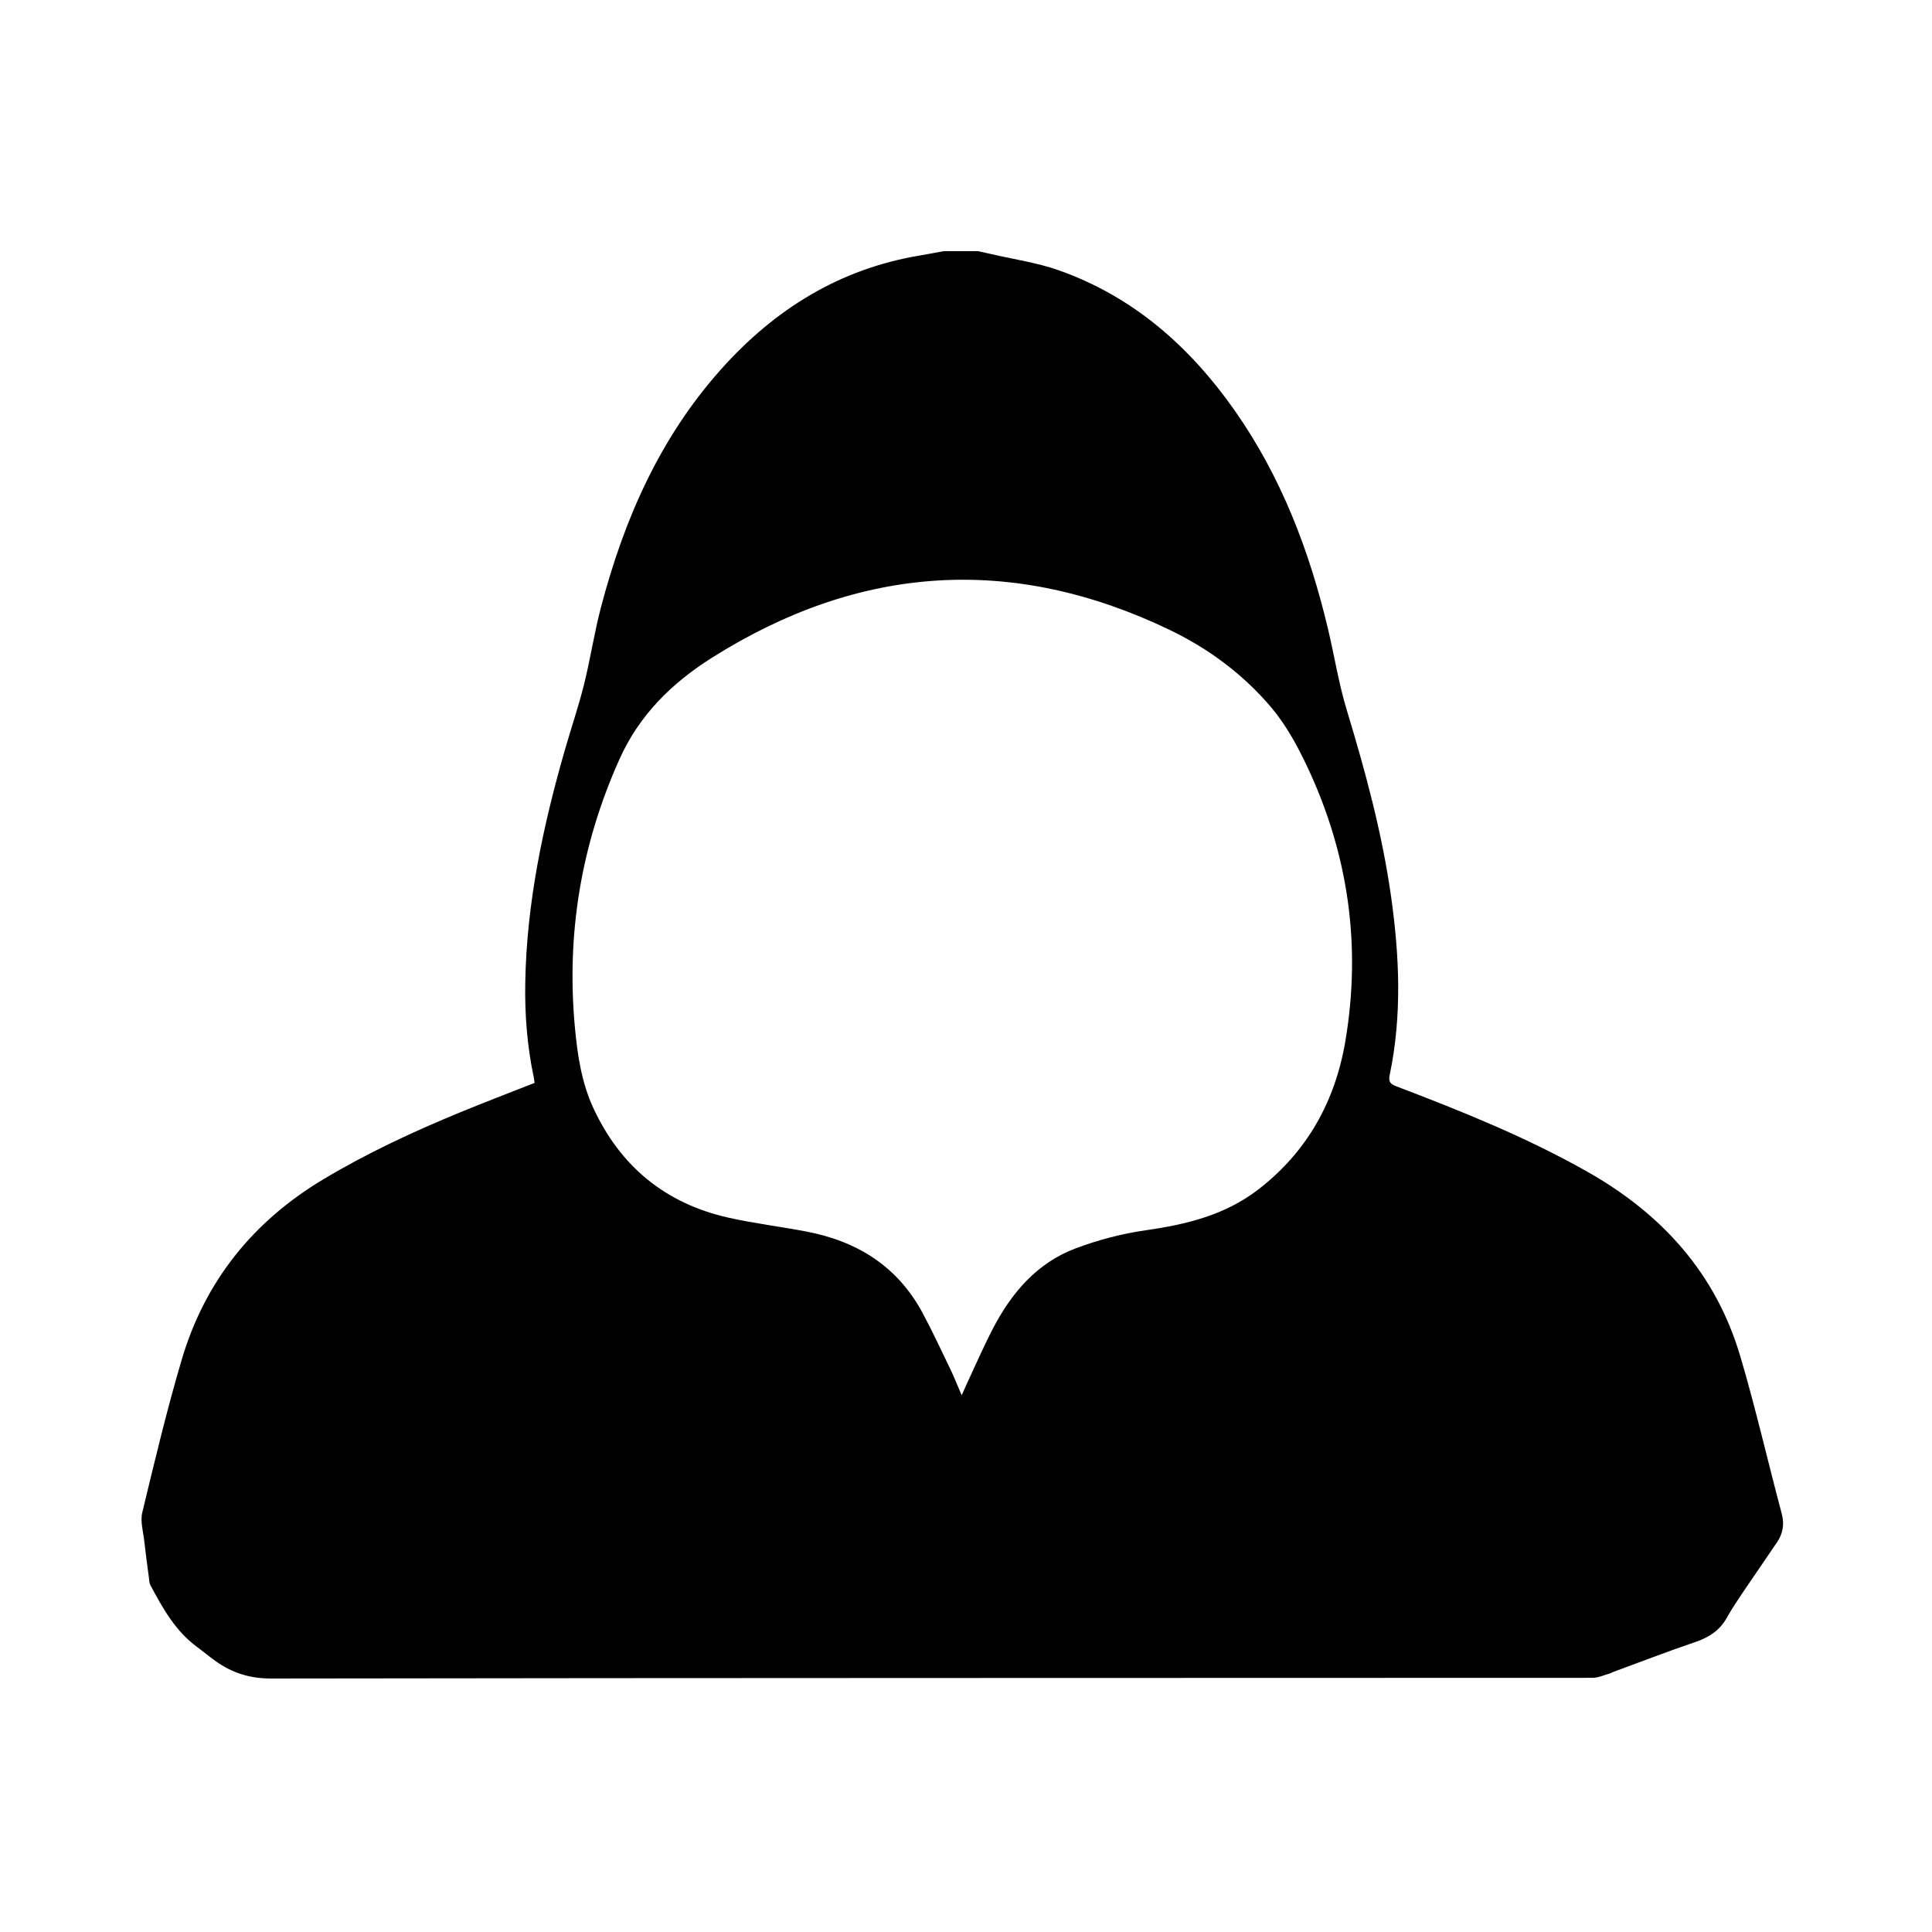 <?xml version="1.0" encoding="utf-8"?>
<!-- Generator: Adobe Illustrator 27.8.1, SVG Export Plug-In . SVG Version: 6.00 Build 0)  -->
<svg version="1.1" id="Layer_1" xmlns="http://www.w3.org/2000/svg" xmlns:xlink="http://www.w3.org/1999/xlink" x="0px" y="0px"
	 viewBox="0 0 864 864" style="enable-background:new 0 0 864 864;" xml:space="preserve">
<path d="M422.03,112.33c5.12,0,10.24,0,15.36,0c1.99,0.44,3.98,0.85,5.97,1.31c10.06,2.35,20.43,3.81,30.11,7.23
	c33.26,11.76,58.48,34,78.54,62.49c20.92,29.73,33.62,63.01,41.93,98.13c2.83,11.93,4.73,24.13,8.28,35.83
	c8.32,27.45,15.84,55.06,19.86,83.51c3.76,26.62,4.96,53.25-0.58,79.79c-0.64,3.07,0.09,4.1,2.94,5.18
	c29.16,11.1,58.06,22.73,85.33,38.14c33.39,18.86,57.49,45.42,68.47,82.51c6.89,23.27,12.29,46.97,18.55,70.43
	c1.26,4.74,0.57,8.86-2.05,12.76c-5.12,7.62-10.38,15.15-15.51,22.76c-2.42,3.6-4.85,7.22-6.95,11.01
	c-3.18,5.73-8.03,8.84-14.14,10.92c-12.43,4.22-24.69,8.96-37.02,13.49c-0.36,0.13-0.67,0.41-1.03,0.51c-2.62,0.71-5.25,2-7.88,2
	c-196.99,0.09-393.99,0.01-590.98,0.31c-9.6,0.01-17.44-2.54-24.87-7.83c-2.81-2-5.46-4.24-8.24-6.29
	c-9.71-7.13-15.35-17.32-20.85-27.61c-0.51-0.96-0.52-2.21-0.67-3.34c-0.72-5.44-1.48-10.87-2.08-16.33
	c-0.47-4.28-1.85-8.86-0.89-12.84c5.5-22.86,10.96-45.77,17.62-68.31c10.37-35.1,31.86-61.84,63.34-80.7
	c19.59-11.73,40.19-21.3,61.24-29.97c10.97-4.52,22.06-8.74,33.23-13.14c-0.12-0.87-0.18-1.62-0.33-2.34
	c-2.97-13.96-4.08-28.09-3.84-42.33c0.6-35.72,7.95-70.31,17.79-104.47c2.79-9.7,6.06-19.27,8.5-29.05
	c2.81-11.28,4.53-22.83,7.46-34.07c10.28-39.43,26.32-76.08,53.79-106.84c23.98-26.86,53.09-45.01,89.12-50.95
	C415.04,113.64,418.53,112.96,422.03,112.33z M430.07,623.97c0.99-2.22,1.53-3.48,2.11-4.72c3.9-8.32,7.54-16.78,11.77-24.94
	c8.35-16.09,19.75-29.54,37.13-36.05c10.09-3.78,20.77-6.59,31.44-8.1c18.14-2.58,35.44-6.83,50.2-18.22
	c21.89-16.9,34.41-39.44,38.96-66.5c7.17-42.64,1.29-83.6-17.1-122.63c-4.38-9.29-9.47-18.63-16.05-26.42
	c-12.48-14.77-28.01-26.32-45.45-34.7c-70.48-33.87-138.87-29.11-204.74,12.48c-17.83,11.26-32.44,25.5-41.38,45.49
	c-17.13,38.29-23.7,78.08-19.87,119.68c1.14,12.36,2.97,24.73,8.23,36.12c12.09,26.18,32.29,42.77,60.48,49.09
	c11.46,2.57,23.18,3.99,34.73,6.18c22.83,4.33,40.93,15.62,52.11,36.53c4.33,8.1,8.23,16.44,12.22,24.73
	C426.6,615.61,428.08,619.36,430.07,623.97z"/>
</svg>
